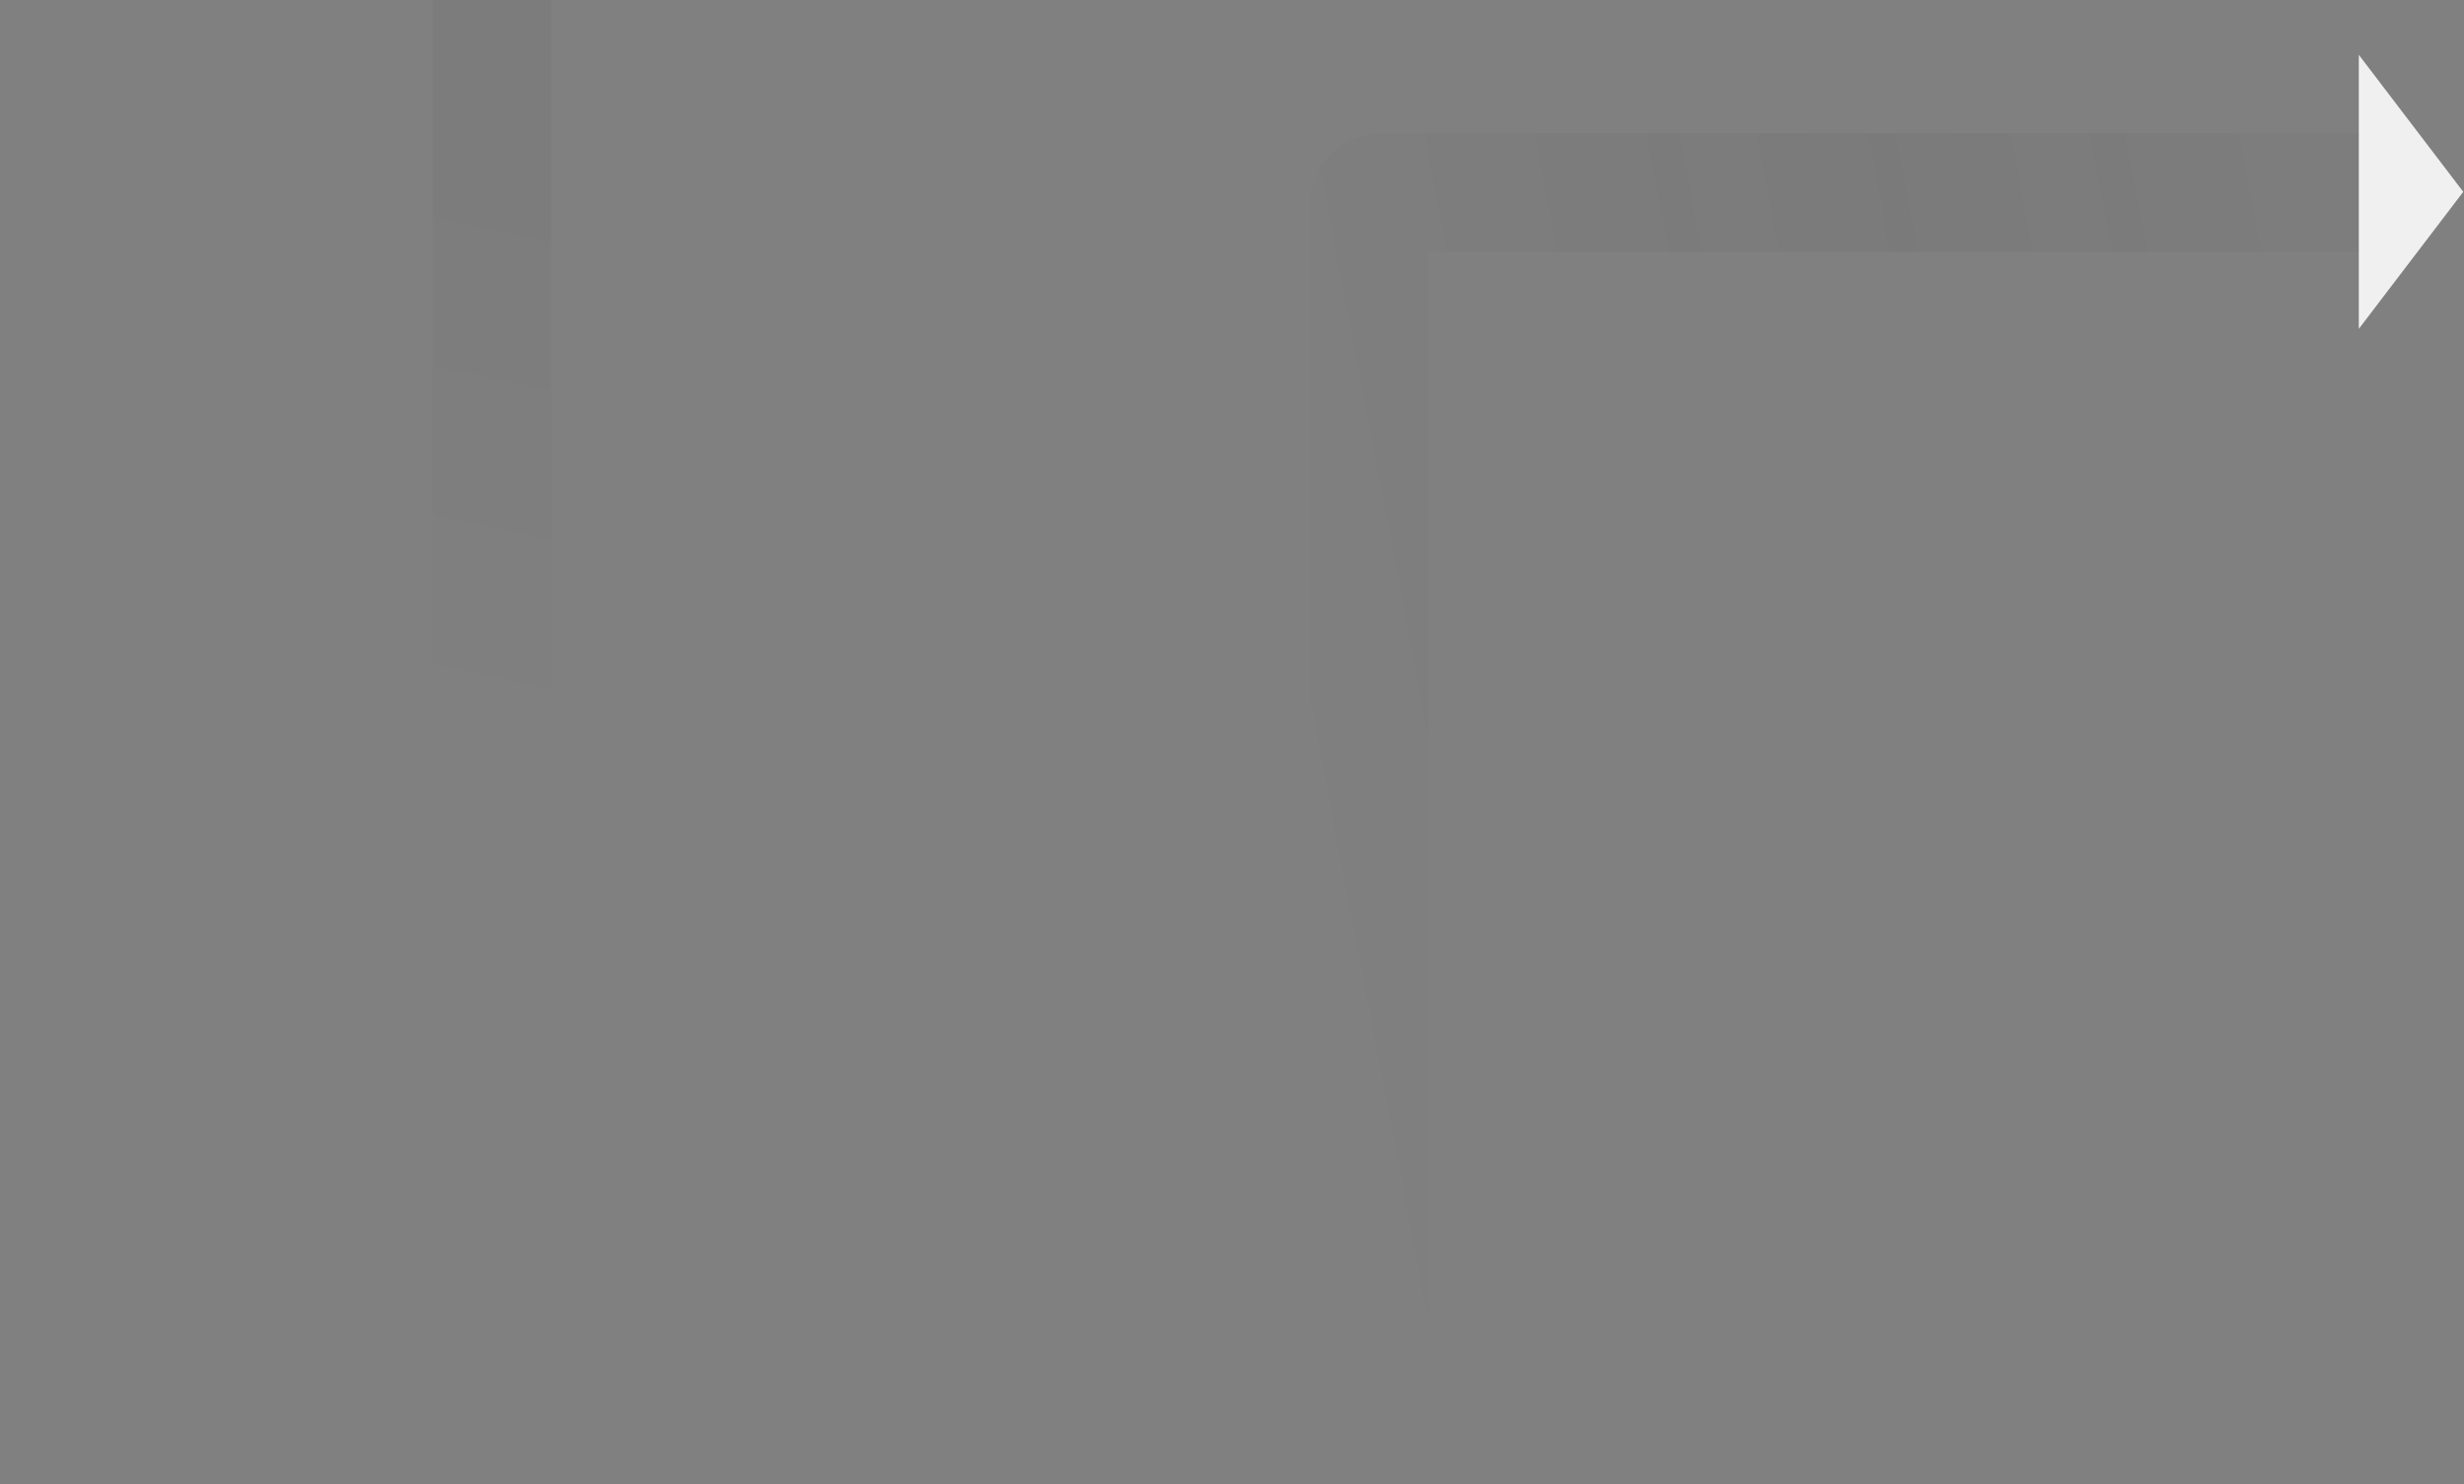 <svg width="1663" height="1002" viewBox="0 0 1663 1002" fill="none" xmlns="http://www.w3.org/2000/svg">
<rect x="0" y="0" width="1663" height="1002" fill="#808080" stroke="none"/>
<path d="M332 0V682C332 686.418 328.418 690 324 690H0" stroke="url(#paint0_linear_609_31417)" stroke-opacity="0.03" stroke-width="80"/>
<path d="M1614 130L932 130C927.582 130 924 133.582 924 138L924 1002" stroke="url(#paint1_linear_609_31417)" stroke-opacity="0.05" stroke-width="80"/>
<path d="M1662.5 129.5L1592 222L1592 37L1662.5 129.5Z" fill="#F0F0F0"/>
<defs>
<linearGradient id="paint0_linear_609_31417" x1="356" y1="102.132" x2="276.331" y2="469.872" gradientUnits="userSpaceOnUse">
<stop stop-color="#0E0E0E"/>
<stop offset="1" stop-color="#0E0E0E" stop-opacity="0"/>
</linearGradient>
<linearGradient id="paint1_linear_609_31417" x1="893" y1="617" x2="1649.86" y2="473.527" gradientUnits="userSpaceOnUse">
<stop stop-color="#0E0E0E" stop-opacity="0"/>
<stop offset="0.608" stop-color="#0E0E0E"/>
<stop offset="0.922" stop-color="#0E0E0E" stop-opacity="0.5"/>
</linearGradient>
</defs>
</svg>
